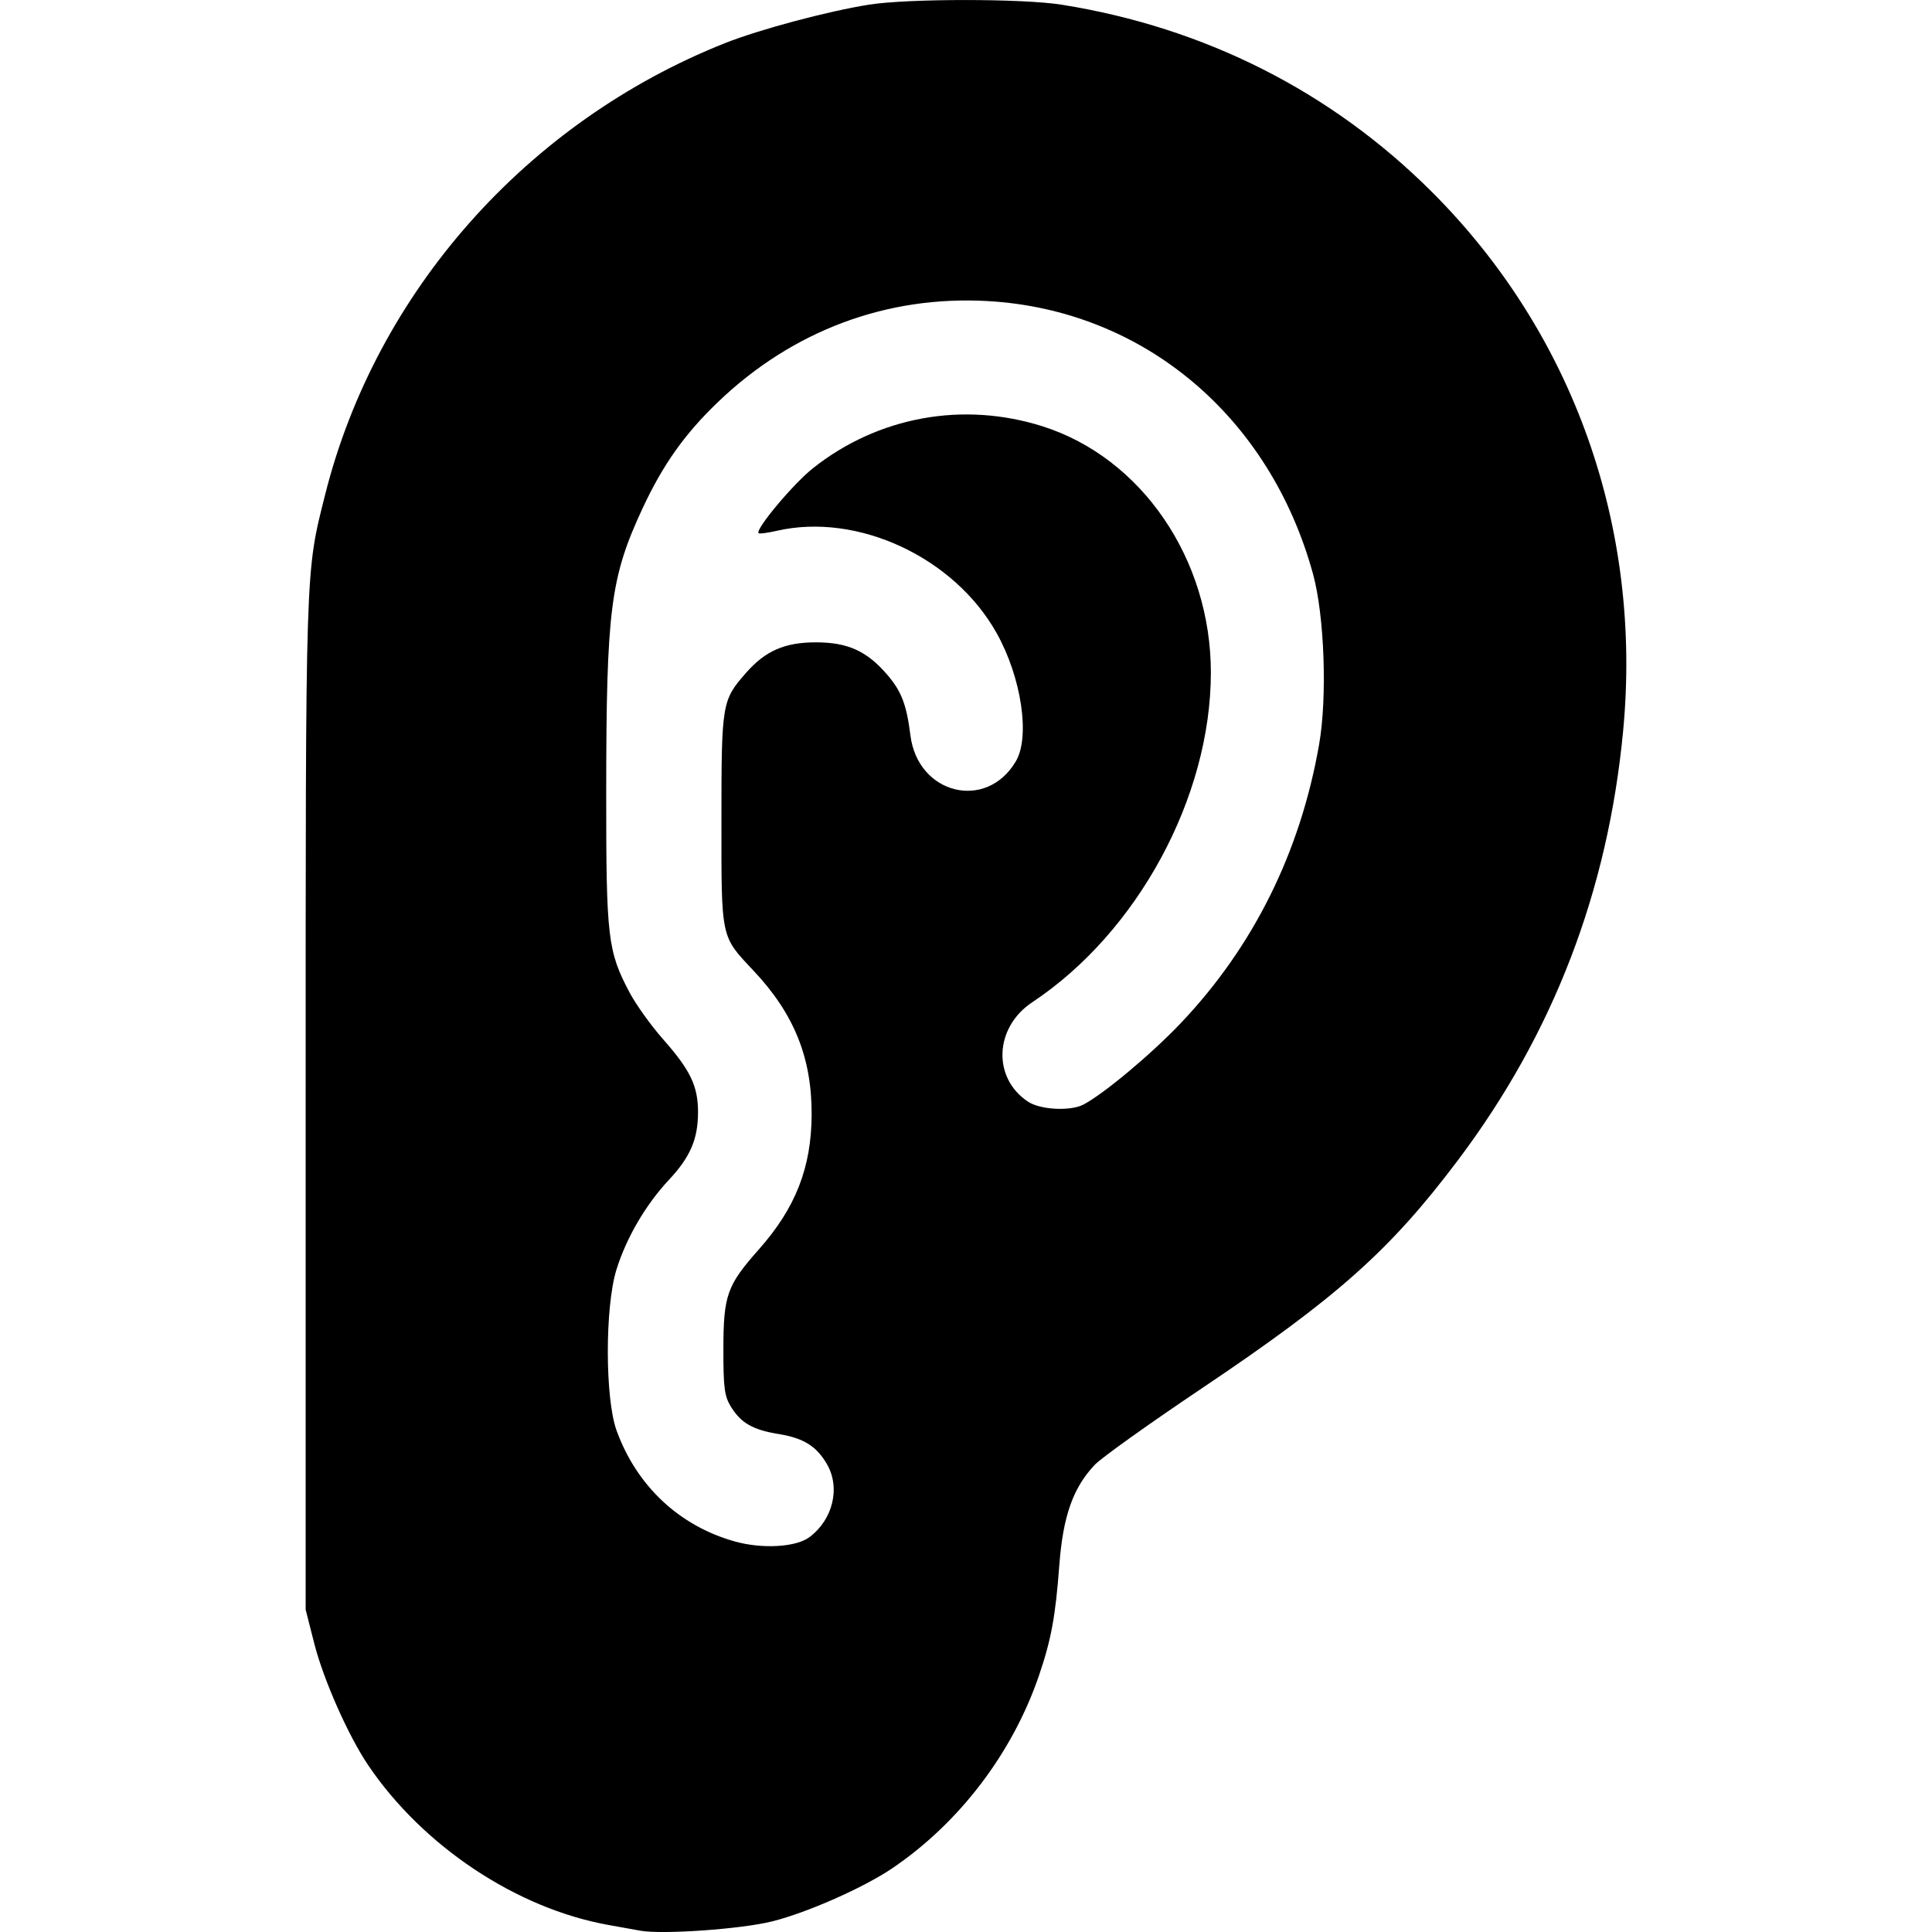 <?xml version="1.0" encoding="UTF-8" standalone="no"?>
<svg
   xmlns:dc="http://purl.org/dc/elements/1.1/"
   xmlns:cc="http://creativecommons.org/ns#"
   xmlns:rdf="http://www.w3.org/1999/02/22-rdf-syntax-ns#"
   xmlns:svg="http://www.w3.org/2000/svg"
   xmlns="http://www.w3.org/2000/svg"
   xmlns:sodipodi="http://sodipodi.sourceforge.net/DTD/sodipodi-0.dtd"
   xmlns:inkscape="http://www.inkscape.org/namespaces/inkscape"
   width="512"
   height="512"
   viewBox="0 0 135.467 135.467"
   version="1.1"
   id="svg8"
   inkscape:version="1.0.1 (3bc2e813f5, 2020-09-07)"
   sodipodi:docname="preclerkship-lectures.svg">
  <defs
     id="defs2" />
  <sodipodi:namedview
     id="base"
     pagecolor="#ffffff"
     bordercolor="#666666"
     borderopacity="1.0"
     inkscape:pageopacity="0.0"
     inkscape:pageshadow="2"
     inkscape:zoom="0.35"
     inkscape:cx="400"
     inkscape:cy="560"
     inkscape:document-units="mm"
     inkscape:current-layer="layer1"
     inkscape:document-rotation="0"
     showgrid="false"
     units="px"
     inkscape:window-width="1254"
     inkscape:window-height="768"
     inkscape:window-x="1503"
     inkscape:window-y="284"
     inkscape:window-maximized="0" />
  <g
     inkscape:label="Layer 1"
     inkscape:groupmode="layer"
     id="layer1">
    <path
       style="fill:#000000;stroke-width:0.265"
       d="m 44.886,135.373 c -0.364,-0.065 -1.378,-0.247 -2.253,-0.405 -6.424,-1.159 -12.976,-5.519 -16.811,-11.188 -1.396,-2.063 -3.138,-5.993 -3.787,-8.544 l -0.603,-2.369 V 77.355 c 0,-38.058 -0.03,-37.114 1.364,-42.665 3.569,-14.209 14.138,-26.144 28.044,-31.668 2.403,-0.954 7.19,-2.234 10.079,-2.694 2.733,-0.435 10.782,-0.435 13.516,0 10.046,1.6 18.936,6.098 25.984,13.147 9.92,9.92 14.745,23.531 13.391,37.777 -1.069,11.252 -4.904,21.225 -11.568,30.079 -4.777,6.348 -8.464,9.631 -18.002,16.035 -3.644,2.446 -7.007,4.848 -7.472,5.337 -1.529,1.605 -2.236,3.613 -2.494,7.078 -0.263,3.538 -0.567,5.19 -1.416,7.681 -1.855,5.446 -5.587,10.352 -10.302,13.542 -2.006,1.357 -5.929,3.093 -8.395,3.714 -2.17,0.547 -7.696,0.938 -9.276,0.656 z m 11.863,-27.586 c 1.662,-1.239 2.196,-3.483 1.225,-5.141 -0.734,-1.253 -1.636,-1.812 -3.384,-2.097 -1.819,-0.296 -2.643,-0.773 -3.356,-1.941 -0.437,-0.717 -0.516,-1.336 -0.512,-4.027 0.006,-3.771 0.249,-4.452 2.495,-6.985 2.569,-2.898 3.68,-5.738 3.693,-9.446 0.014,-3.984 -1.229,-7.063 -4.072,-10.086 -2.317,-2.463 -2.255,-2.173 -2.253,-10.585 0.002,-8.188 0.033,-8.372 1.729,-10.304 1.355,-1.543 2.714,-2.136 4.895,-2.136 2.238,0 3.583,0.612 5.012,2.282 0.99,1.156 1.346,2.091 1.616,4.242 0.521,4.146 5.339,5.324 7.397,1.809 1.008,-1.722 0.384,-5.876 -1.348,-8.973 -2.98,-5.329 -9.763,-8.484 -15.429,-7.178 -0.639,0.147 -1.208,0.221 -1.265,0.164 -0.254,-0.254 2.423,-3.454 3.81,-4.554 4.568,-3.623 10.528,-4.709 16.108,-2.936 6.94,2.205 11.793,9.308 11.793,17.26 0,8.735 -5.136,18.218 -12.522,23.119 -2.66,1.766 -2.81,5.317 -0.294,6.976 0.865,0.571 2.982,0.677 3.889,0.196 1.443,-0.765 4.751,-3.533 6.807,-5.696 5.104,-5.369 8.396,-12.002 9.713,-19.571 0.574,-3.301 0.37,-9.007 -0.427,-11.92 -3.033,-11.083 -11.916,-18.535 -22.827,-19.149 -7.067,-0.398 -13.669,2.073 -18.886,7.067 -2.346,2.246 -3.872,4.396 -5.306,7.478 -2.251,4.838 -2.538,7.082 -2.544,19.931 -0.005,10.189 0.104,11.118 1.648,14.024 0.447,0.842 1.499,2.307 2.338,3.257 1.929,2.185 2.459,3.299 2.452,5.15 -0.007,1.867 -0.549,3.117 -2.043,4.714 -1.625,1.737 -2.98,4.055 -3.675,6.284 -0.813,2.608 -0.809,9.04 0.007,11.291 1.411,3.891 4.403,6.694 8.307,7.782 1.916,0.534 4.272,0.397 5.21,-0.302 z"
       id="path903"
       sodipodi:nodetypes="sssscscssssssssscssscscscscsccsssssscccsssscscssscsccsscscc" />
  </g>
</svg>
